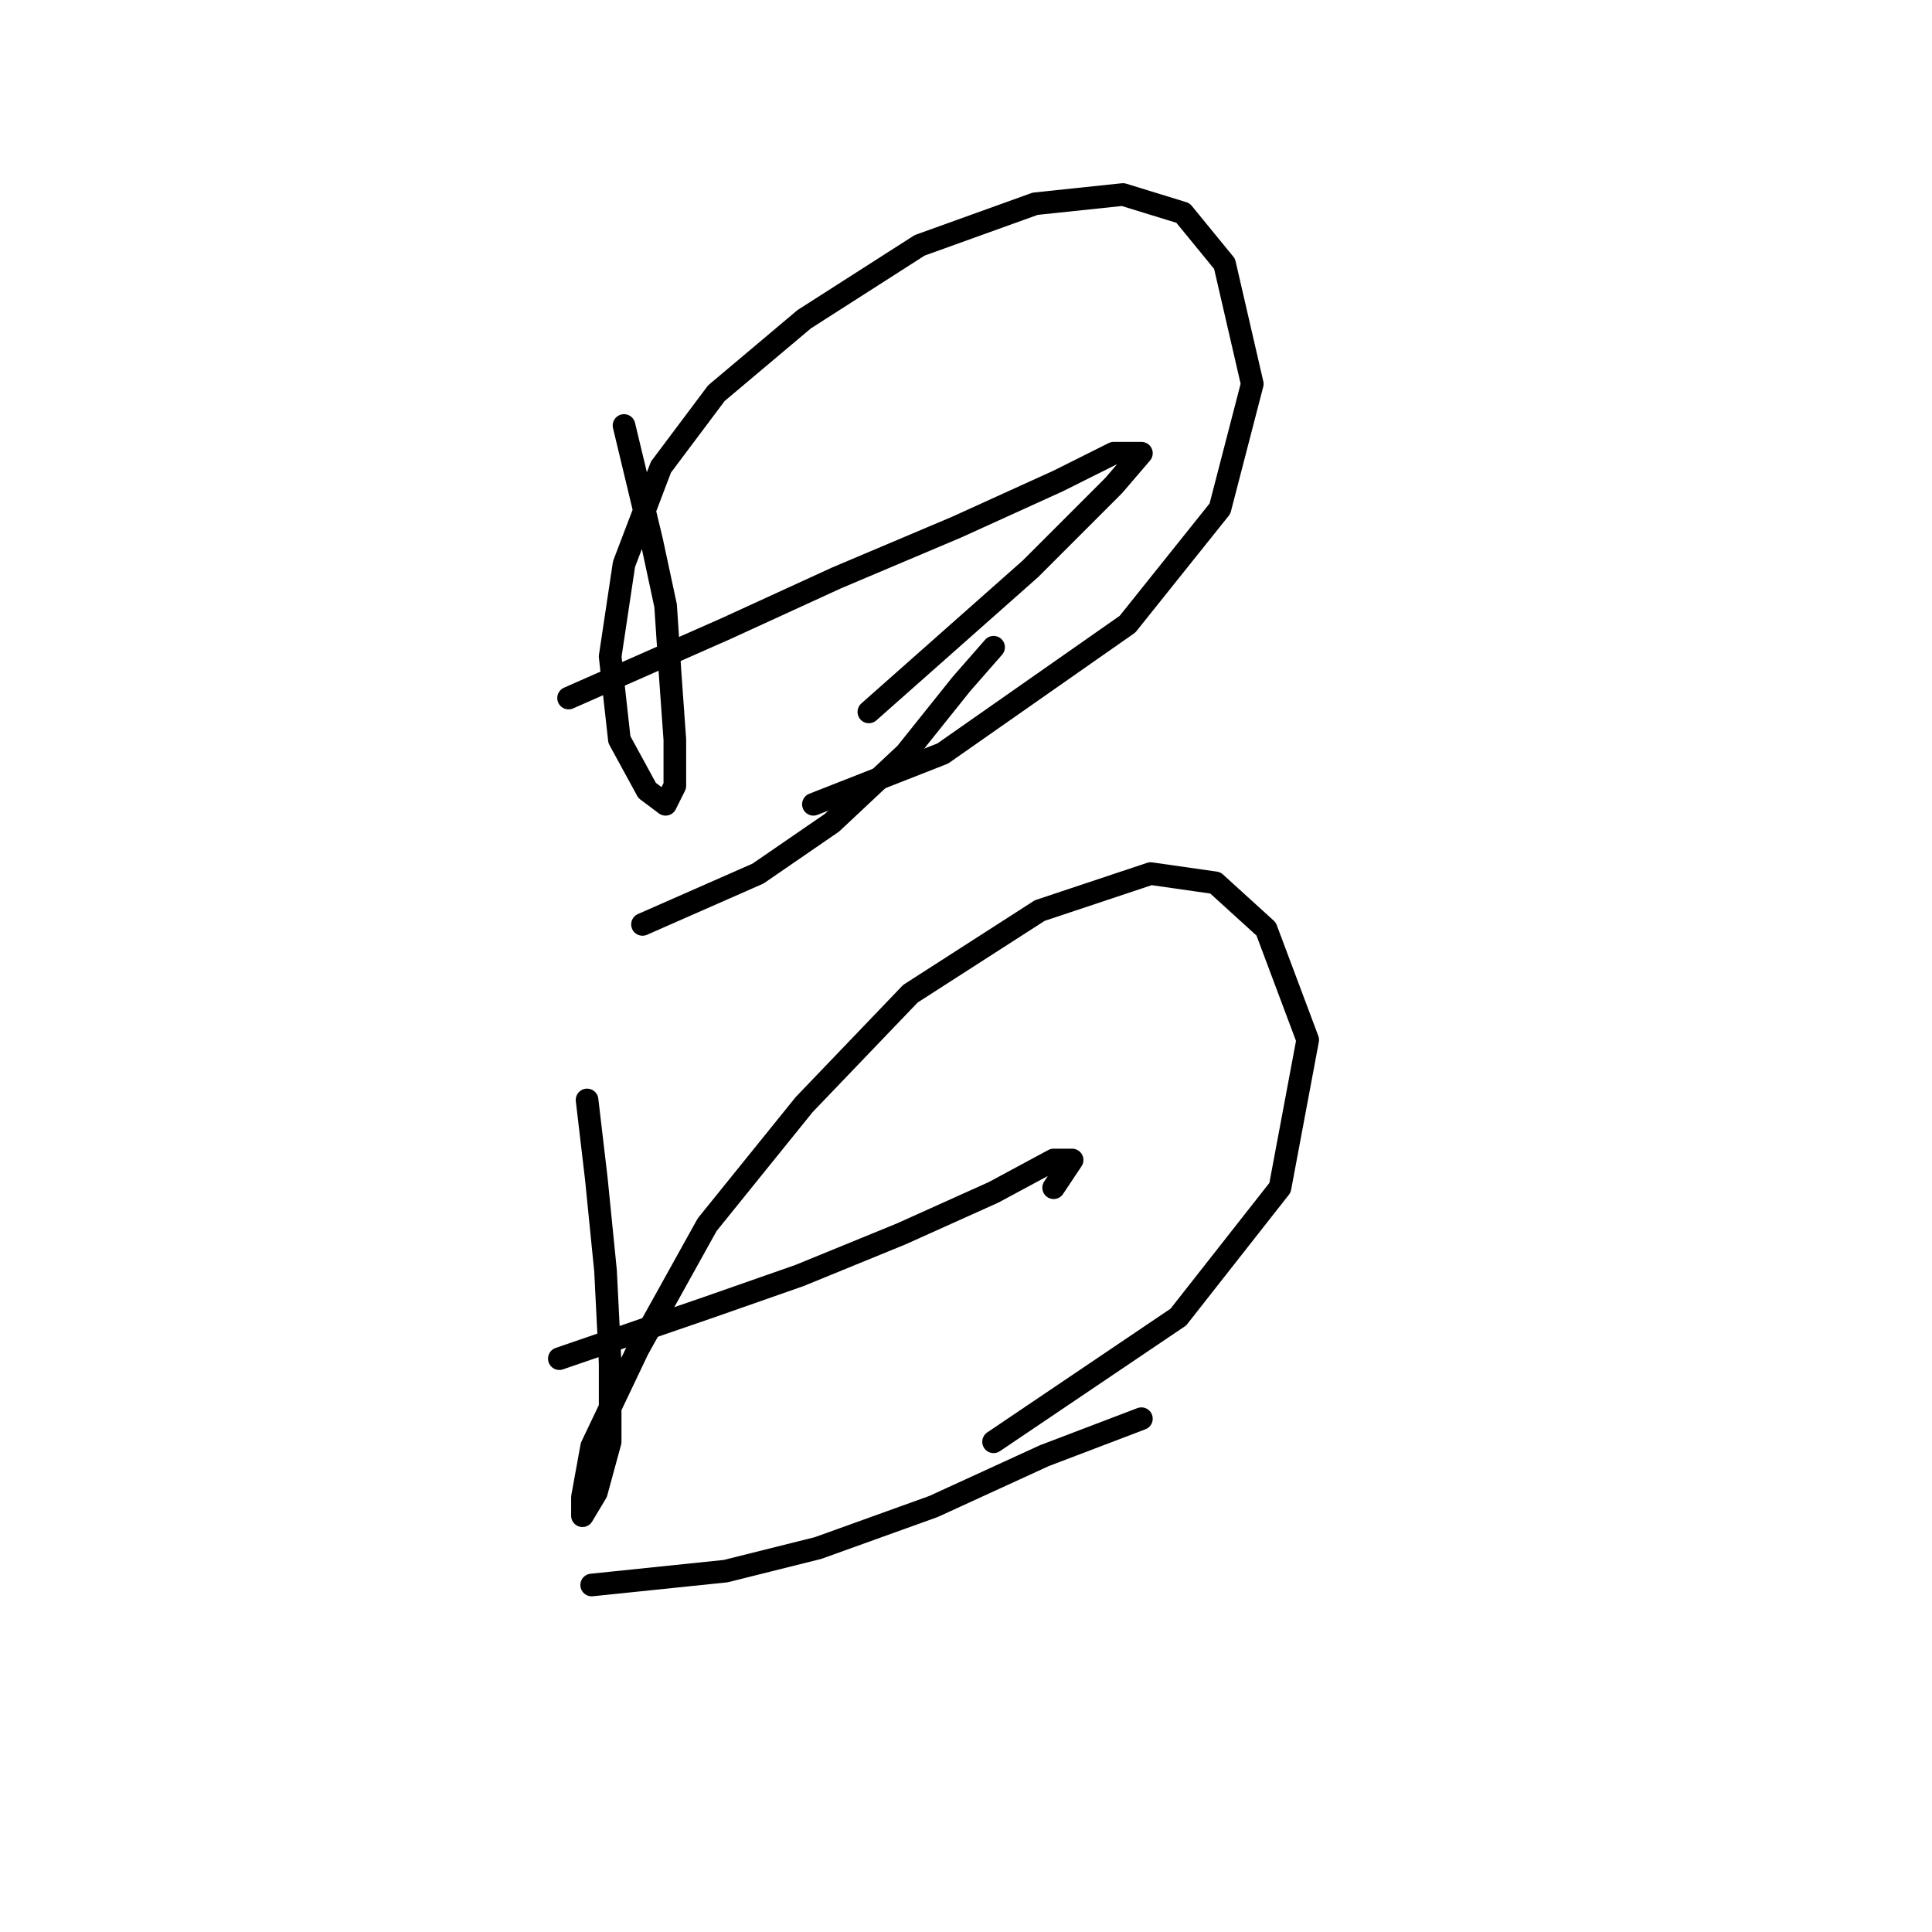 <?xml version="1.0" standalone="no"?>
    <svg width="256" height="256" xmlns="http://www.w3.org/2000/svg" version="1.1">
    <polyline stroke="black" stroke-width="3" stroke-linecap="round" fill="transparent" stroke-linejoin="round" points="82.686 56.38 86.358 71.683 88.195 80.253 88.807 89.434 89.419 98.004 89.419 104.125 88.195 106.573 85.746 104.737 82.073 98.004 80.849 86.986 82.686 74.744 87.582 61.889 94.928 52.095 106.558 42.302 121.861 32.508 137.164 26.999 148.794 25.774 156.751 28.223 162.26 34.956 165.933 50.871 161.648 67.398 149.406 82.701 124.921 99.84 107.782 106.573 107.782 106.573 " />
        <polyline stroke="black" stroke-width="3" stroke-linecap="round" fill="transparent" stroke-linejoin="round" points="75.34 92.495 96.152 83.313 110.843 76.58 126.758 69.847 140.224 63.726 147.57 60.053 151.242 60.053 147.57 64.338 136.552 75.356 115.128 94.331 115.128 94.331 " />
        <polyline stroke="black" stroke-width="3" stroke-linecap="round" fill="transparent" stroke-linejoin="round" points="85.134 122.488 100.437 115.755 110.231 109.022 120.024 99.84 127.37 90.658 131.655 85.762 131.655 85.762 " />
        <polyline stroke="black" stroke-width="3" stroke-linecap="round" fill="transparent" stroke-linejoin="round" points="77.789 145.749 79.013 156.155 80.237 168.397 80.849 180.639 80.849 191.045 79.013 197.778 77.177 200.839 77.177 198.39 78.401 191.657 84.522 178.803 93.704 162.276 106.558 146.361 120.637 131.67 137.776 120.652 152.466 115.755 161.036 116.979 167.769 123.1 173.278 137.791 169.606 157.379 156.139 174.518 131.655 191.045 131.655 191.045 " />
        <polyline stroke="black" stroke-width="3" stroke-linecap="round" fill="transparent" stroke-linejoin="round" points="74.116 180.027 93.704 173.294 105.946 169.009 119.412 163.5 131.655 157.991 139.612 153.706 142.061 153.706 139.612 157.379 139.612 157.379 " />
        <polyline stroke="black" stroke-width="3" stroke-linecap="round" fill="transparent" stroke-linejoin="round" points="78.401 210.021 96.152 208.184 108.394 205.124 123.697 199.615 138.388 192.881 151.242 187.985 151.242 187.985 " />
        </svg>